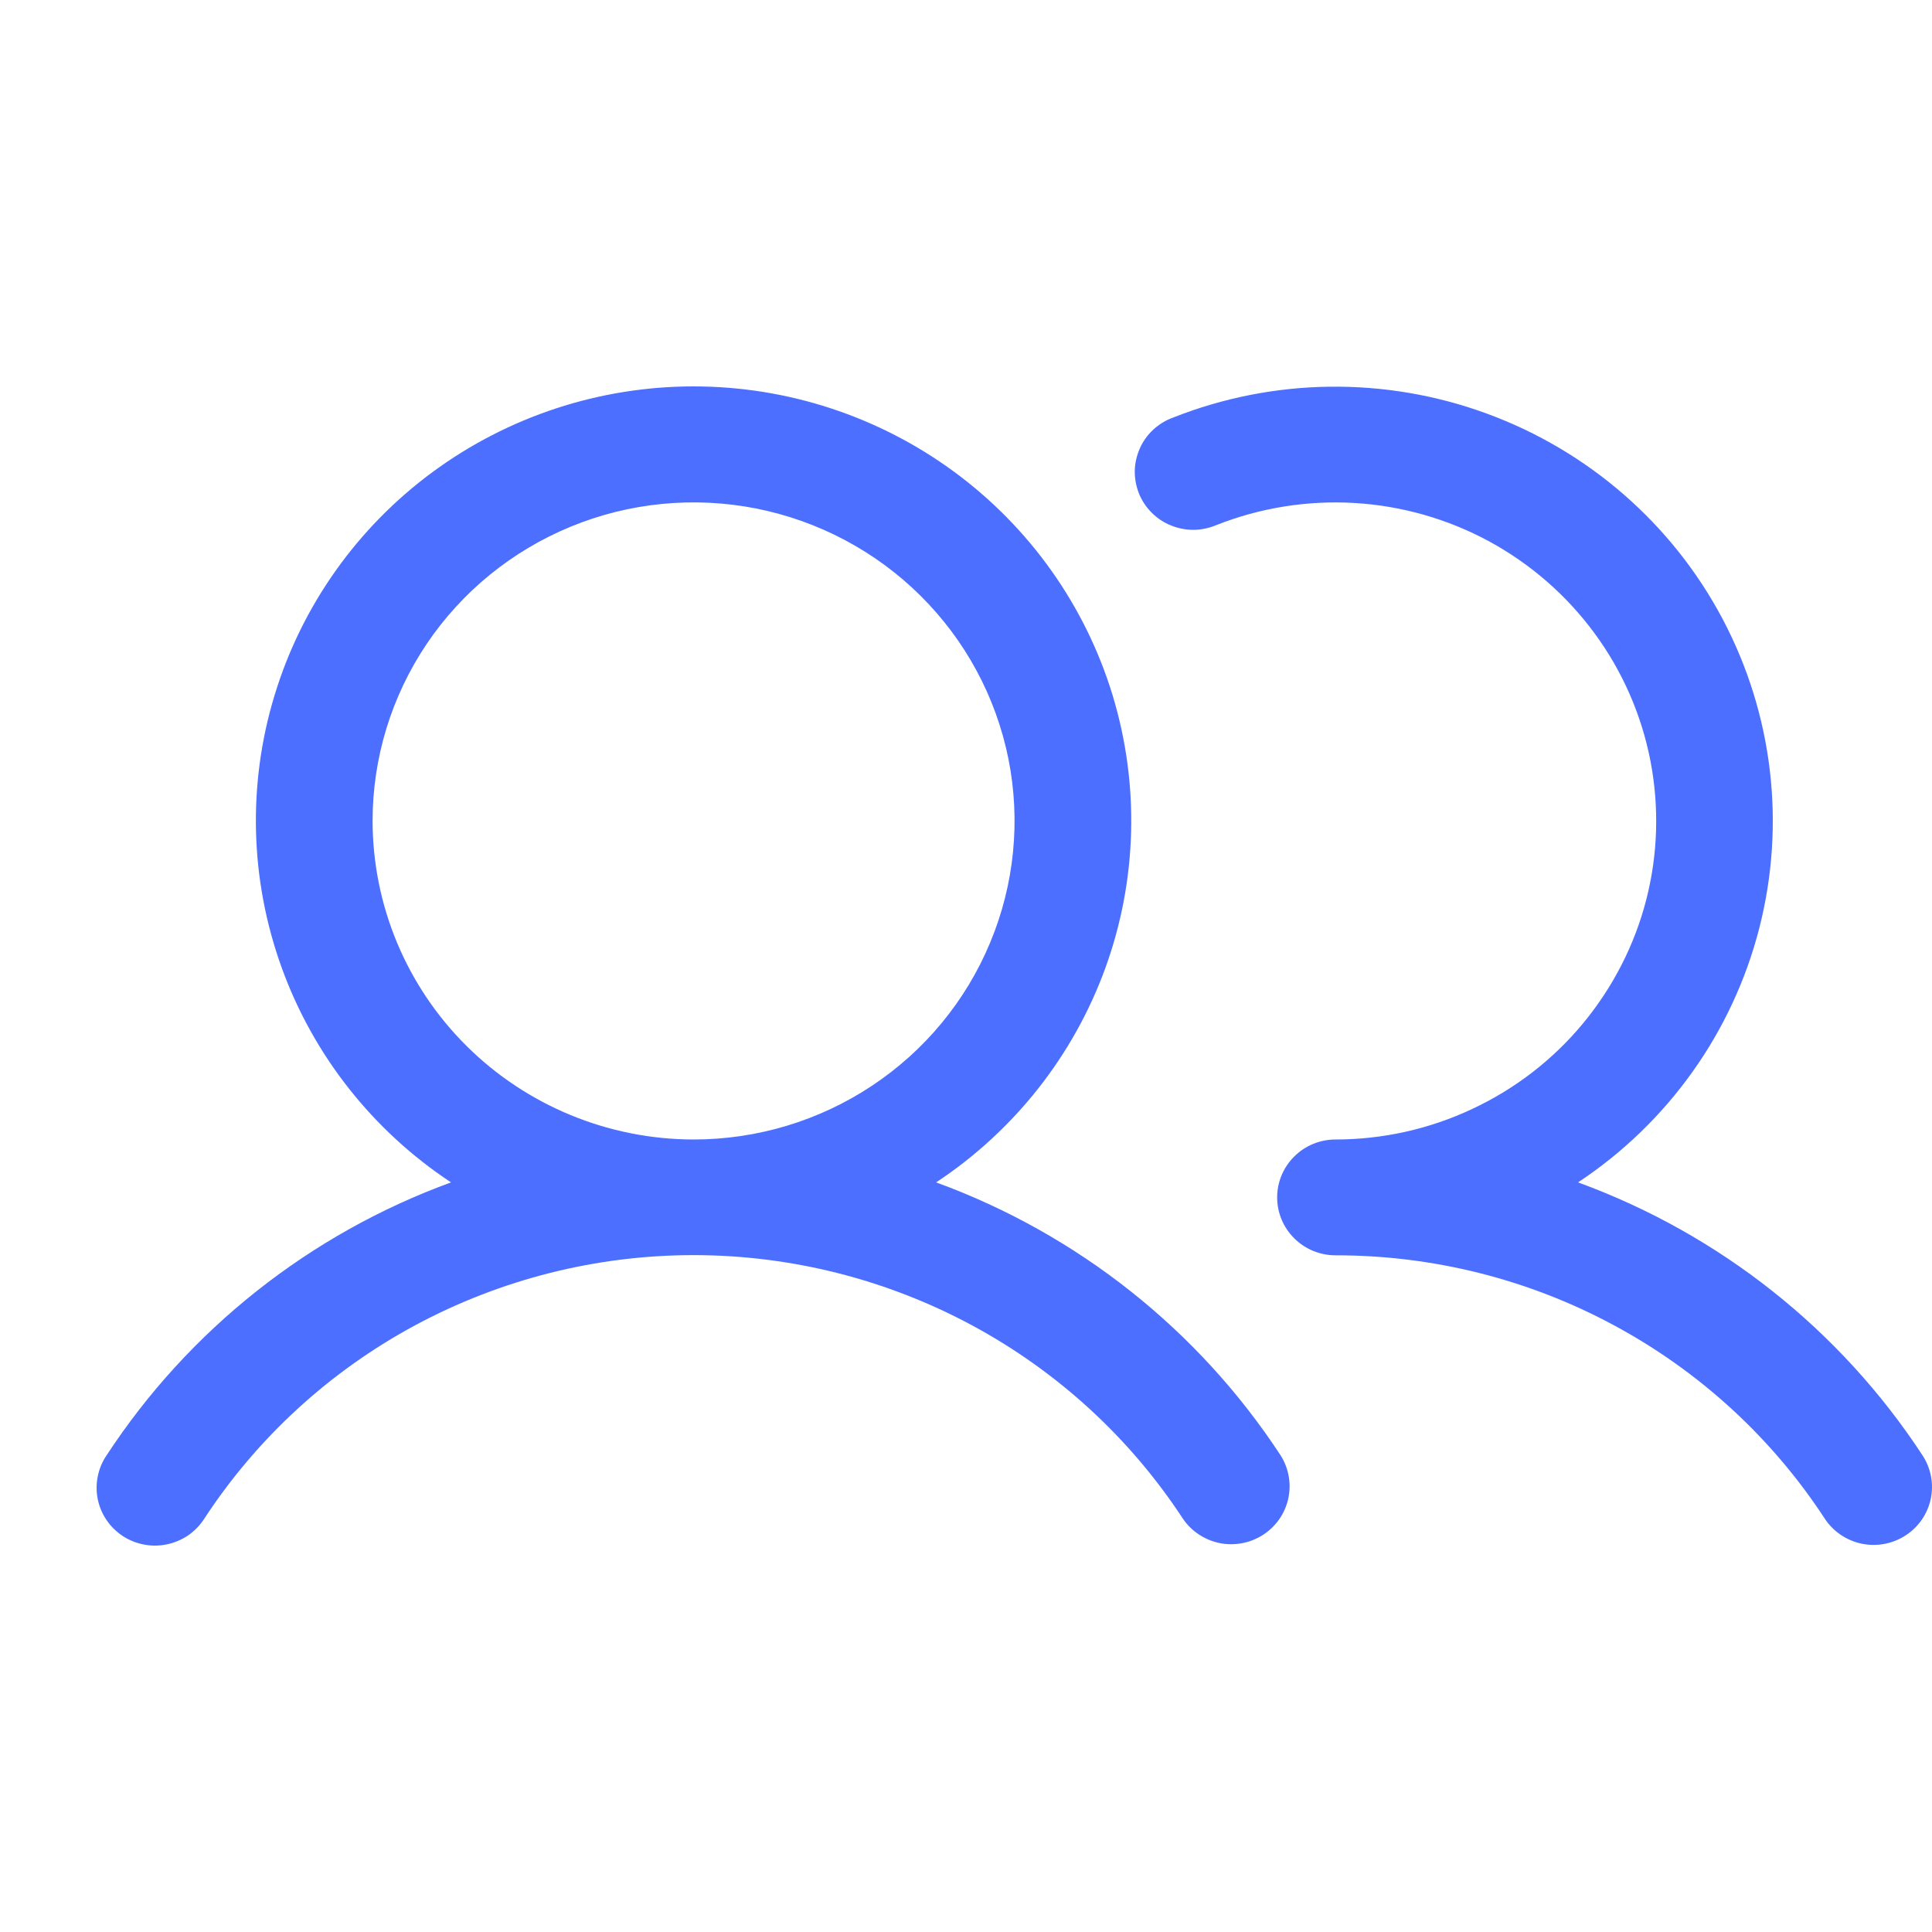 <svg xmlns="http://www.w3.org/2000/svg" width="20" height="20" viewBox="0 0 20 20" fill="none">
  <path d="M9.691 12.24C10.5 11.705 11.115 10.925 11.444 10.017C11.773 9.108 11.798 8.119 11.517 7.195C11.235 6.271 10.661 5.461 9.88 4.886C9.099 4.311 8.152 4 7.18 4C6.207 4 5.26 4.311 4.479 4.886C3.698 5.461 3.124 6.271 2.843 7.195C2.561 8.119 2.587 9.108 2.916 10.017C3.244 10.925 3.859 11.705 4.669 12.24C3.204 12.775 1.953 13.767 1.103 15.066C1.058 15.132 1.027 15.206 1.012 15.284C0.996 15.362 0.996 15.442 1.012 15.52C1.028 15.598 1.059 15.672 1.104 15.737C1.149 15.803 1.207 15.859 1.274 15.903C1.341 15.946 1.416 15.976 1.495 15.99C1.574 16.005 1.655 16.003 1.733 15.986C1.811 15.969 1.885 15.937 1.951 15.892C2.016 15.846 2.072 15.788 2.115 15.721C2.663 14.883 3.414 14.195 4.298 13.719C5.183 13.243 6.173 12.993 7.18 12.993C8.186 12.993 9.176 13.243 10.061 13.719C10.945 14.195 11.696 14.883 12.245 15.721C12.333 15.851 12.47 15.942 12.626 15.974C12.781 16.005 12.943 15.974 13.076 15.888C13.209 15.802 13.302 15.668 13.336 15.514C13.37 15.36 13.341 15.199 13.257 15.066C12.406 13.767 11.155 12.775 9.691 12.24ZM3.857 8.498C3.857 7.846 4.052 7.209 4.417 6.666C4.782 6.124 5.301 5.702 5.908 5.452C6.515 5.202 7.183 5.137 7.828 5.264C8.472 5.392 9.065 5.706 9.529 6.167C9.994 6.628 10.31 7.215 10.439 7.855C10.567 8.495 10.501 9.158 10.249 9.76C9.998 10.363 9.572 10.878 9.026 11.24C8.479 11.603 7.837 11.796 7.18 11.796C6.299 11.795 5.454 11.447 4.831 10.829C4.208 10.211 3.858 9.373 3.857 8.498ZM19.726 15.895C19.592 15.982 19.428 16.013 19.271 15.98C19.115 15.947 18.977 15.854 18.89 15.721C18.342 14.883 17.592 14.195 16.707 13.719C15.822 13.242 14.832 12.994 13.825 12.995C13.665 12.995 13.511 12.932 13.398 12.819C13.285 12.707 13.221 12.555 13.221 12.396C13.221 12.236 13.285 12.084 13.398 11.972C13.511 11.859 13.665 11.796 13.825 11.796C14.314 11.796 14.798 11.688 15.24 11.48C15.683 11.273 16.074 10.972 16.385 10.597C16.696 10.222 16.921 9.784 17.042 9.314C17.163 8.843 17.177 8.352 17.085 7.875C16.992 7.398 16.795 6.947 16.506 6.555C16.218 6.163 15.846 5.839 15.417 5.605C14.987 5.372 14.511 5.236 14.023 5.207C13.535 5.178 13.046 5.256 12.591 5.436C12.517 5.467 12.437 5.484 12.357 5.485C12.276 5.485 12.196 5.47 12.121 5.439C12.046 5.409 11.979 5.364 11.922 5.307C11.865 5.25 11.82 5.182 11.79 5.108C11.761 5.033 11.746 4.954 11.747 4.874C11.749 4.794 11.767 4.715 11.8 4.641C11.832 4.568 11.88 4.502 11.938 4.448C11.998 4.393 12.067 4.35 12.143 4.323C13.183 3.911 14.34 3.896 15.39 4.281C16.441 4.666 17.311 5.423 17.832 6.407C18.353 7.391 18.488 8.531 18.212 9.608C17.936 10.685 17.268 11.623 16.336 12.24C17.801 12.775 19.052 13.767 19.902 15.066C19.989 15.199 20.02 15.361 19.987 15.517C19.954 15.672 19.86 15.809 19.726 15.895Z" fill="#4C6FFF"/>
</svg>
